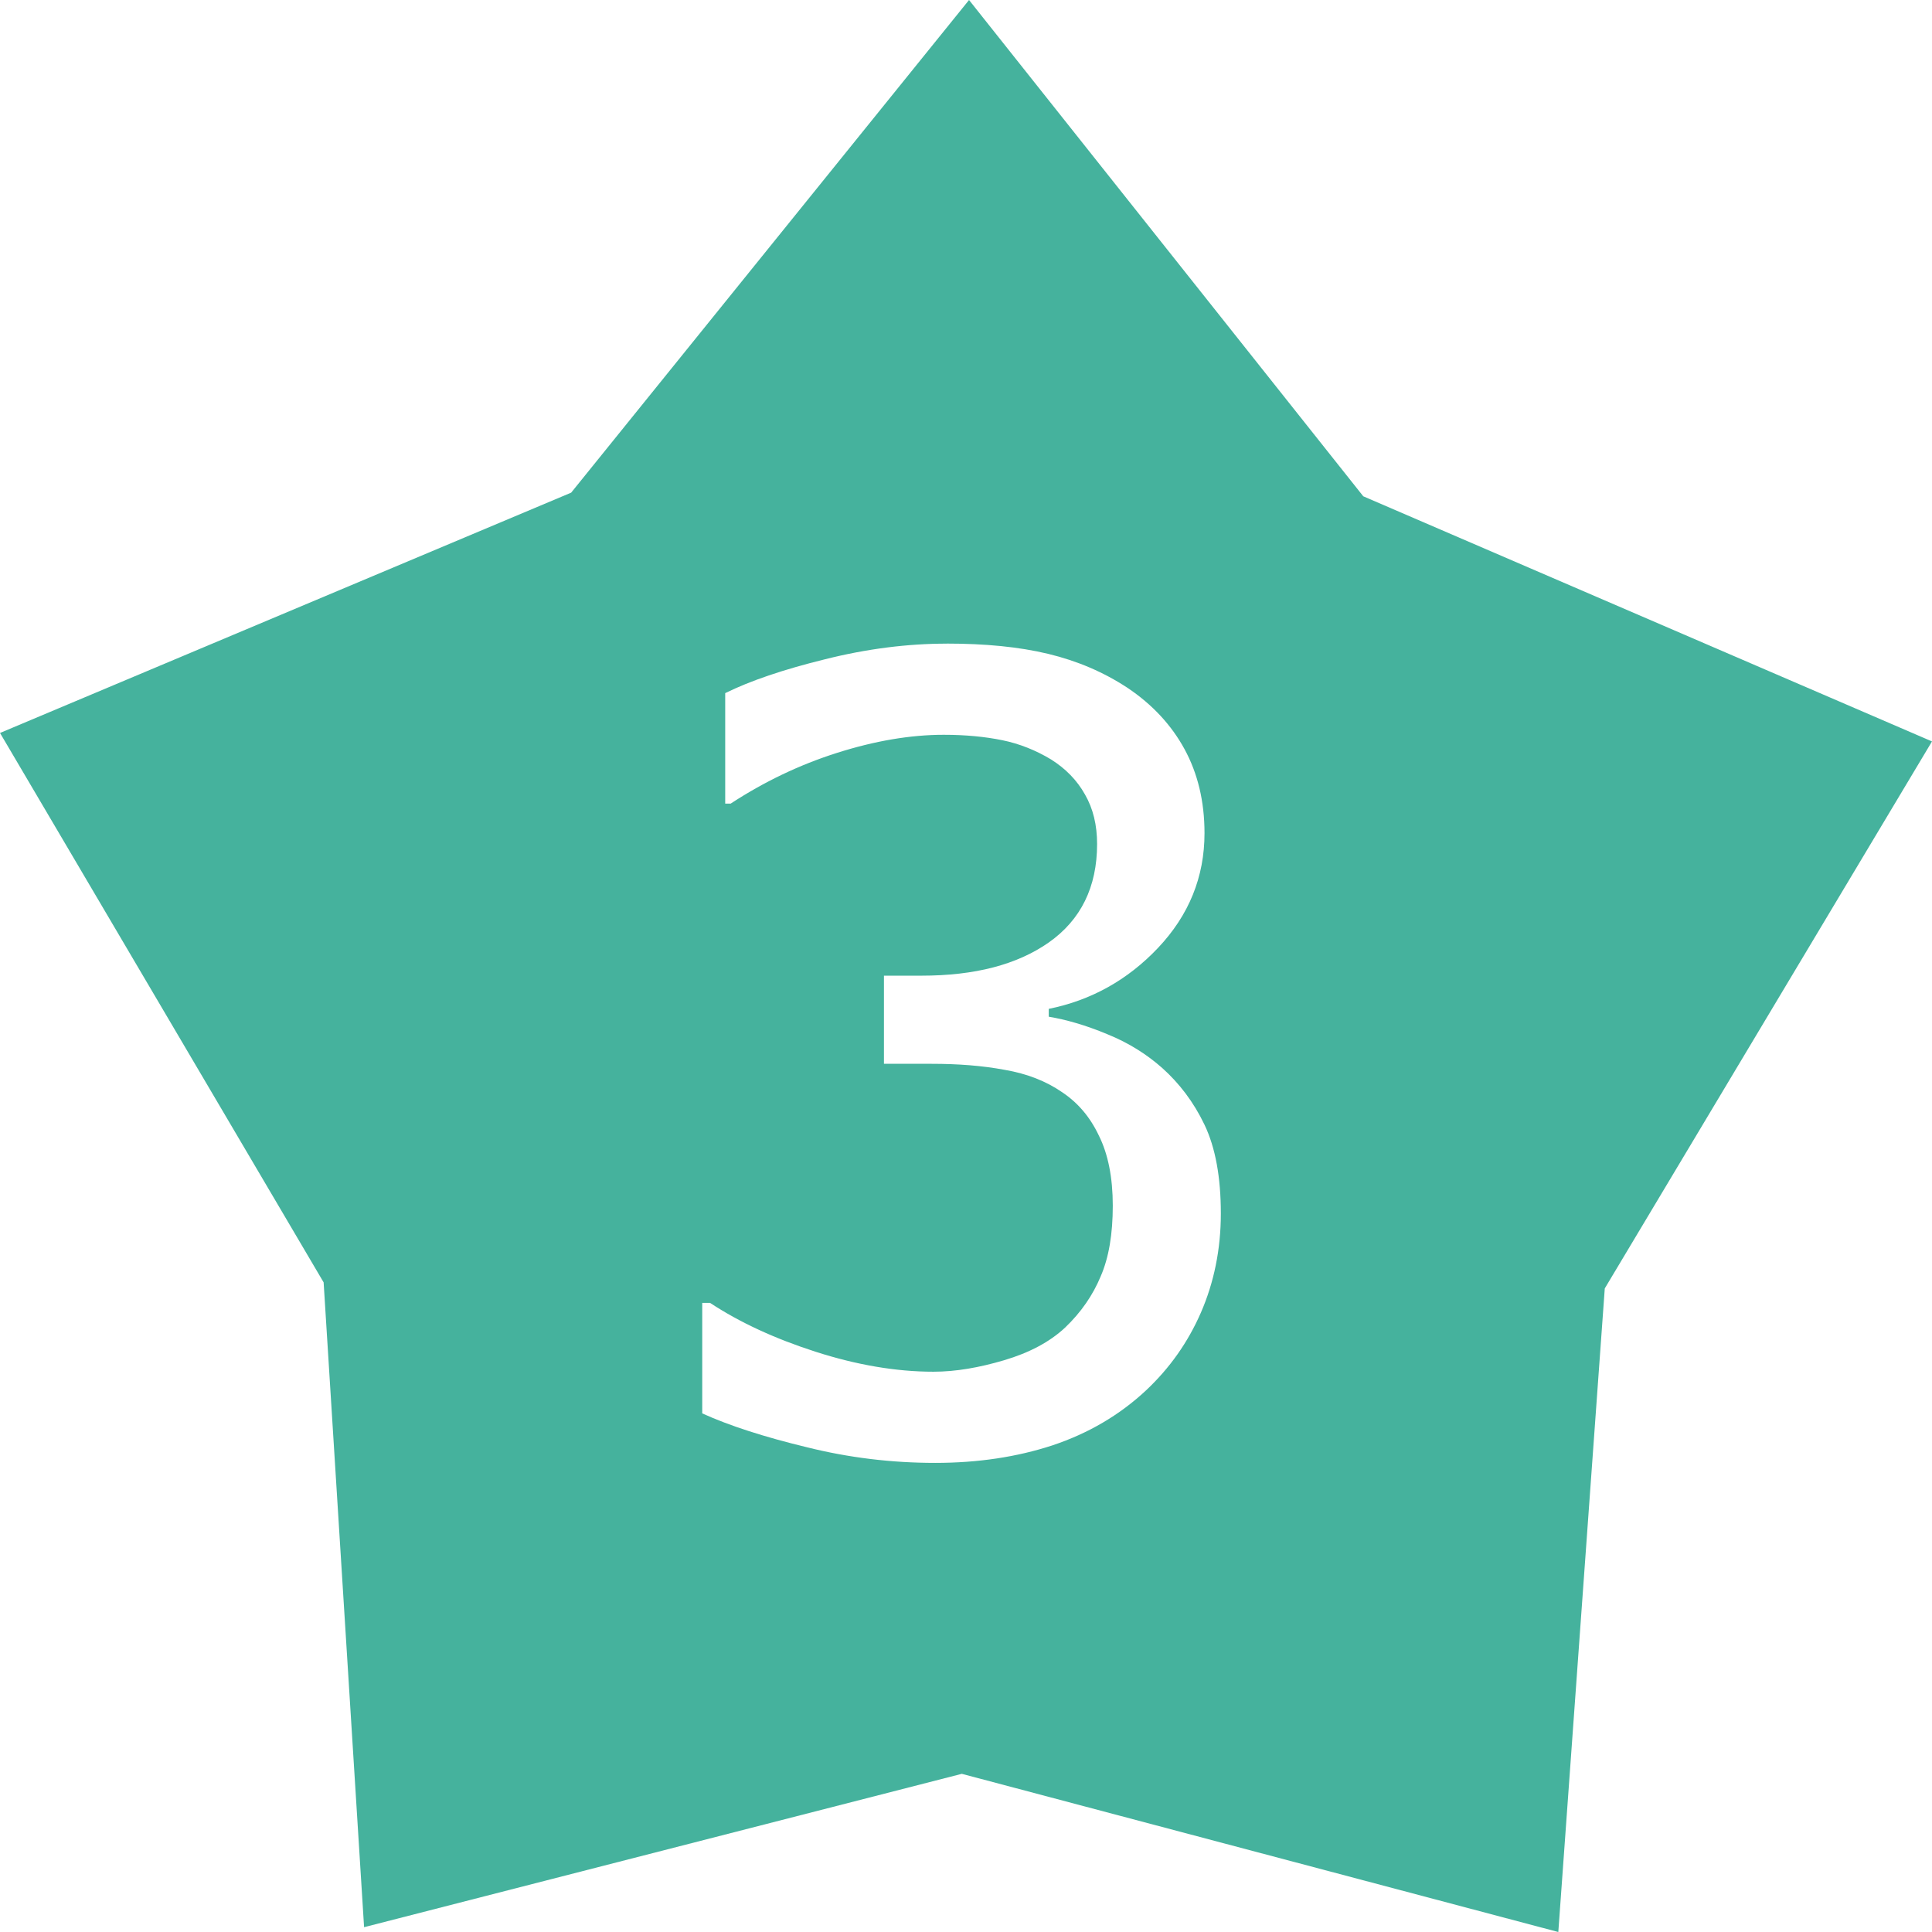 <?xml version="1.0" encoding="UTF-8" standalone="no"?>
<!-- Created with Inkscape (http://www.inkscape.org/) -->

<svg
   xmlns:dc="http://purl.org/dc/elements/1.1/"
   xmlns:cc="http://creativecommons.org/ns#"
   xmlns:rdf="http://www.w3.org/1999/02/22-rdf-syntax-ns#"
   xmlns:svg="http://www.w3.org/2000/svg"
   xmlns="http://www.w3.org/2000/svg"
   xmlns:sodipodi="http://sodipodi.sourceforge.net/DTD/sodipodi-0.dtd"
   xmlns:inkscape="http://www.inkscape.org/namespaces/inkscape"
   width="100"
   height="100"
   id="svg3016"
   version="1.1"
   inkscape:version="0.48.5 r10040"
   sodipodi:docname="New document 1">
  <defs
     id="defs3018" />
  <sodipodi:namedview
     id="base"
     pagecolor="#ffffff"
     bordercolor="#666666"
     borderopacity="1.0"
     inkscape:pageopacity="0.0"
     inkscape:pageshadow="2"
     inkscape:zoom="2.48"
     inkscape:cx="36.785013"
     inkscape:cy="53.787812"
     inkscape:document-units="px"
     inkscape:current-layer="layer2"
     showgrid="false"
     inkscape:window-width="926"
     inkscape:window-height="669"
     inkscape:window-x="20"
     inkscape:window-y="20"
     inkscape:window-maximized="0"
     fit-margin-top="0"
     fit-margin-left="0"
     fit-margin-right="0"
     fit-margin-bottom="0" />
  <g
     inkscape:label="Layer 1"
     inkscape:groupmode="layer"
     id="layer1"
     transform="translate(-258.562,-388.062)" />
  <g
     inkscape:groupmode="layer"
     id="layer2"
     inkscape:label="Layer"
     transform="translate(-258.562,-388.062)">
    <path
       style="fill:#45b29d;fill-opacity:1;stroke:none"
       d="m 308.719,388.062 -20.594,25.5 -29.562,12.438 16.75,28.438 2.094,33.375 30.938,-7.938 30.875,8.188 L 341.625,454.75 358.562,426.438 329.125,413.75 308.719,388.062 z m -1.156,33.312 c 1.987,5e-5 3.737,0.167 5.25,0.531 1.513,0.365 2.872,0.948 4.094,1.75 1.312,0.875 2.294,1.948 2.969,3.188 0.674,1.24 1.031,2.685 1.031,4.344 -3e-5,2.26 -0.802,4.242 -2.406,5.938 -1.586,1.677 -3.487,2.719 -5.656,3.156 l 0,0.406 c 0.875,0.146 1.901,0.432 3.031,0.906 1.13,0.456 2.06,1.057 2.844,1.75 0.875,0.784 1.622,1.753 2.188,2.938 0.565,1.185 0.844,2.716 0.844,4.594 -4e-5,1.859 -0.357,3.576 -1.031,5.125 -0.675,1.549 -1.622,2.883 -2.844,4.031 -1.367,1.276 -2.984,2.224 -4.844,2.844 -1.841,0.602 -3.857,0.906 -6.062,0.906 -2.26,0 -4.469,-0.266 -6.656,-0.812 -2.188,-0.529 -4.003,-1.112 -5.406,-1.75 l 0,-5.719 0.406,0 c 1.549,1.021 3.372,1.857 5.469,2.531 2.096,0.674 4.143,1.031 6.094,1.031 1.148,10e-6 2.362,-0.211 3.656,-0.594 1.294,-0.383 2.354,-0.94 3.156,-1.688 0.839,-0.802 1.443,-1.69 1.844,-2.656 0.419,-0.966 0.625,-2.18 0.625,-3.656 -2e-5,-1.458 -0.245,-2.677 -0.719,-3.625 -0.456,-0.966 -1.086,-1.703 -1.906,-2.25 -0.82,-0.565 -1.802,-0.956 -2.969,-1.156 -1.167,-0.219 -2.432,-0.312 -3.781,-0.312 l -2.469,0 0,-4.562 1.938,0 c 2.771,3e-5 4.953,-0.57 6.594,-1.719 1.659,-1.167 2.5,-2.87 2.5,-5.094 -3e-5,-0.984 -0.206,-1.833 -0.625,-2.562 -0.419,-0.747 -1.003,-1.339 -1.75,-1.812 -0.784,-0.474 -1.638,-0.818 -2.531,-1 -0.893,-0.182 -1.901,-0.281 -3.031,-0.281 -1.732,4e-5 -3.581,0.318 -5.531,0.938 -1.951,0.62 -3.768,1.495 -5.5,2.625 l -0.281,0 0,-5.719 c 1.294,-0.638 3.005,-1.221 5.156,-1.75 2.169,-0.547 4.289,-0.812 6.312,-0.812 z"
       id="path2985"
       inkscape:connector-curvature="0" />
    <g
       style="font-size:40px;font-style:normal;font-weight:normal;line-height:125%;letter-spacing:0px;word-spacing:0px;fill:#ffffff;fill-opacity:1;stroke:none;font-family:Sans"
       id="text3818" />
  </g>
</svg>
